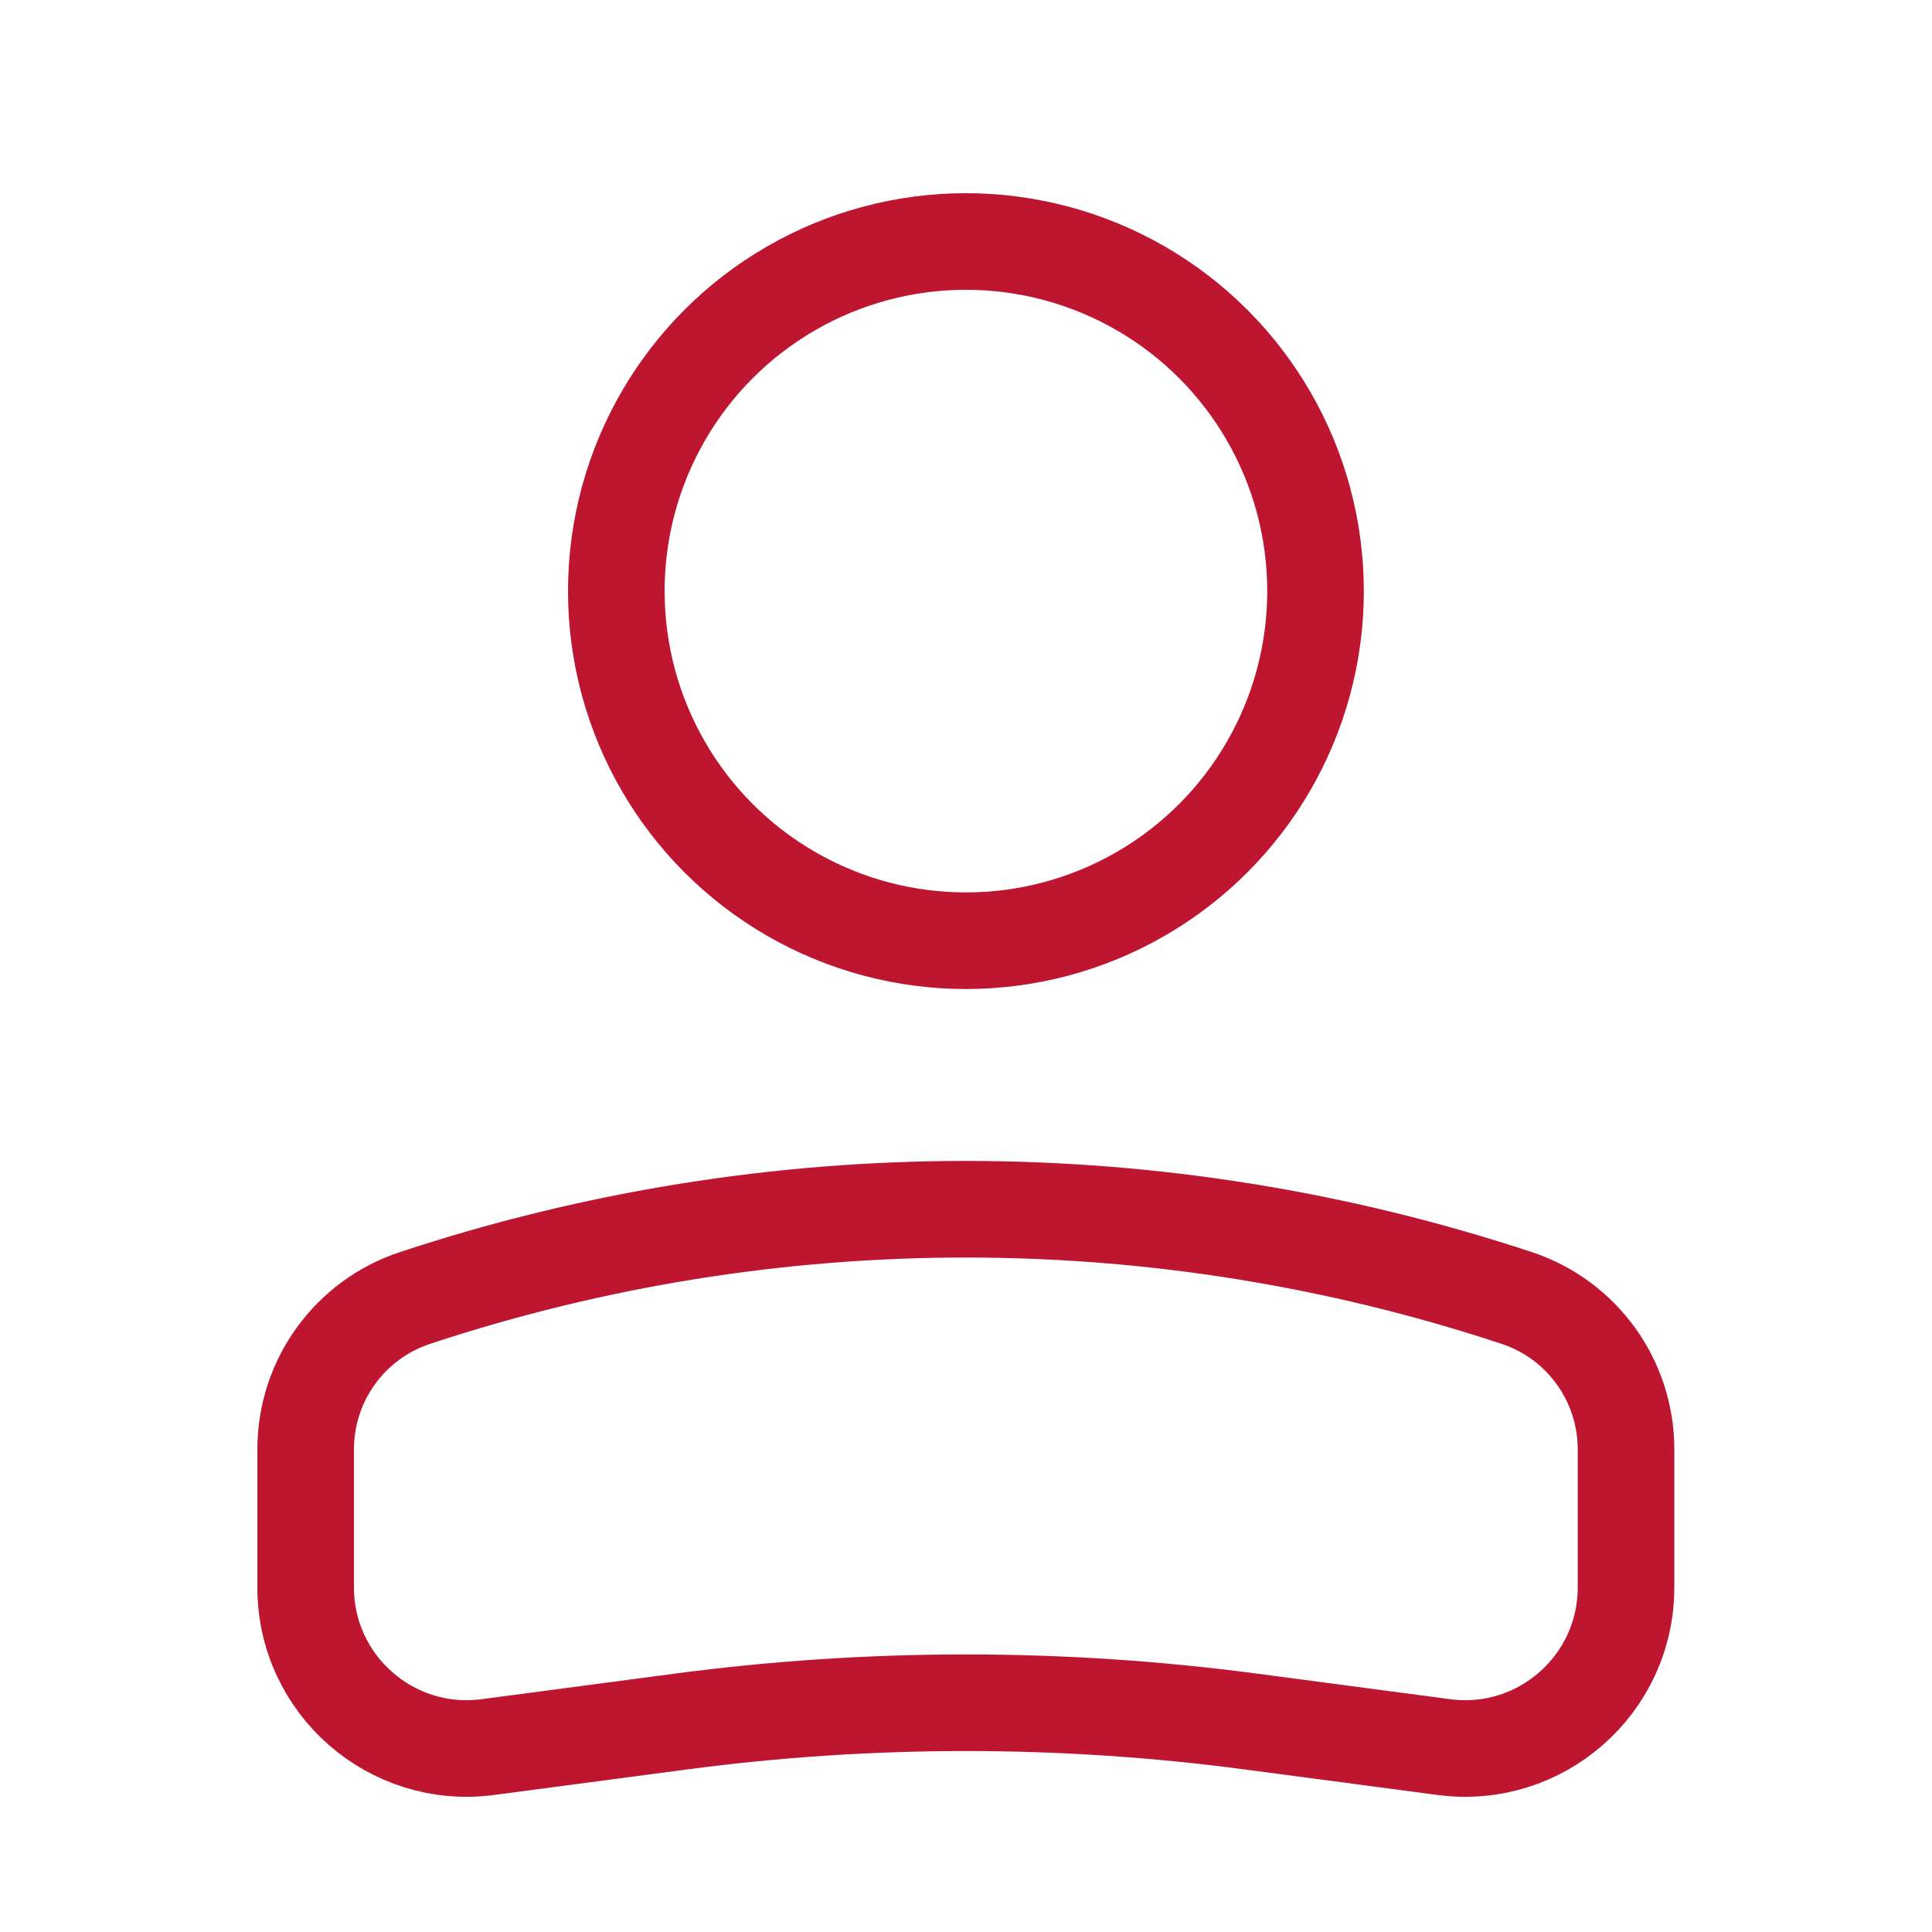 <svg width="24" height="24" viewBox="0 0 24 24" fill="none" xmlns="http://www.w3.org/2000/svg">
<g id="My">
<g id="User">
<circle id="Ellipse 33" cx="4.343" cy="4.343" r="4.343" transform="matrix(-1 0 0 1 16.342 3)" stroke="#BE1531" stroke-width="1.2"/>
<path id="Rectangle 2" d="M3.797 18.004C3.797 17.15 4.344 16.392 5.155 16.124V16.124C9.598 14.654 14.398 14.654 18.841 16.124V16.124C19.652 16.392 20.199 17.15 20.199 18.004V19.72C20.199 20.929 19.135 21.861 17.937 21.703L15.542 21.386C13.19 21.074 10.807 21.074 8.455 21.386L6.059 21.703C4.861 21.861 3.797 20.929 3.797 19.72V18.004Z" stroke="#BE1531" stroke-width="1.2"/>
</g>
</g>
</svg>
